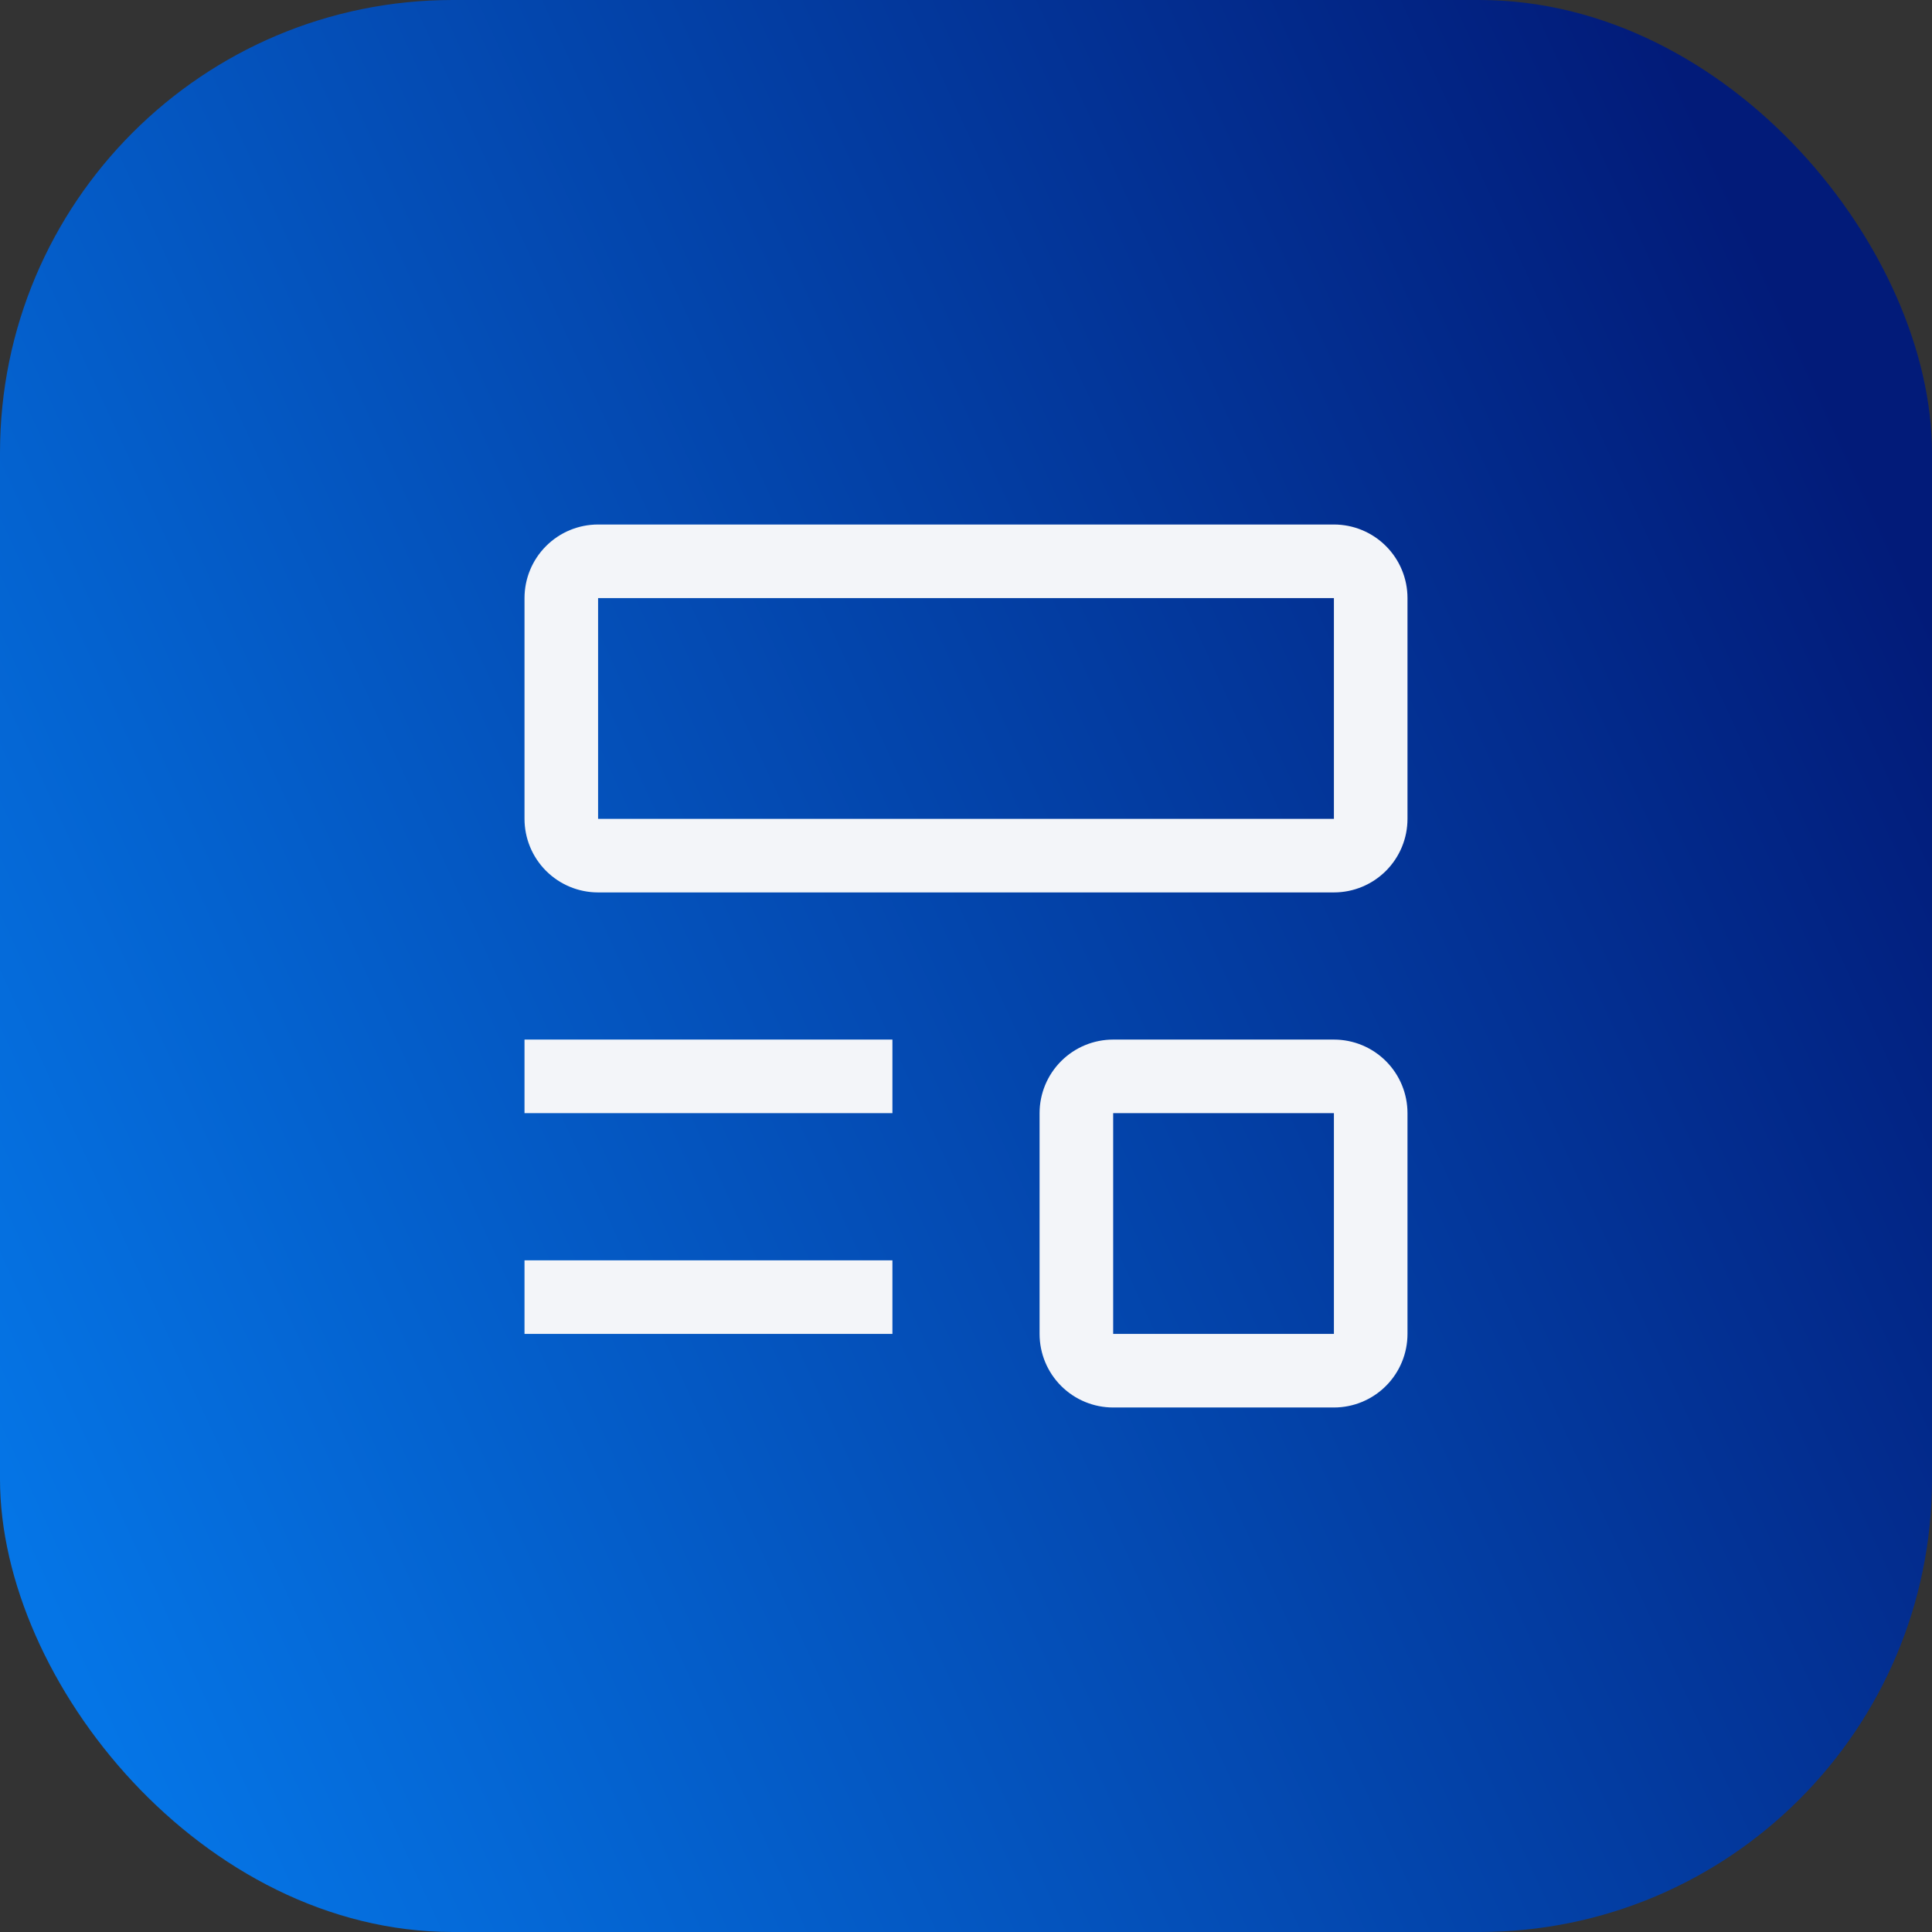 <svg width="256" height="256" viewBox="0 0 256 256" fill="none" xmlns="http://www.w3.org/2000/svg">
<rect x="0" y="0" width="256" height="256" fill="#333333" stroke="none"/>
<rect width="256" height="256" rx="60" fill="url(#paint0_linear_10855_116119)"/>
<path d="M69.5 167H118.25V176.75H69.5V167ZM69.5 137.75H118.25V147.5H69.5V137.75ZM176.75 118.25H79.25C76.664 118.25 74.184 117.223 72.356 115.394C70.527 113.566 69.5 111.086 69.5 108.5V79.25C69.5 76.664 70.527 74.184 72.356 72.356C74.184 70.527 76.664 69.5 79.25 69.5H176.75C179.336 69.5 181.816 70.527 183.644 72.356C185.473 74.184 186.5 76.664 186.5 79.25V108.5C186.5 111.086 185.473 113.566 183.644 115.394C181.816 117.223 179.336 118.25 176.75 118.25ZM79.25 79.25V108.5H176.75V79.25H79.25ZM176.75 186.5H147.5C144.914 186.5 142.434 185.473 140.606 183.644C138.777 181.816 137.75 179.336 137.75 176.75V147.5C137.75 144.914 138.777 142.434 140.606 140.606C142.434 138.777 144.914 137.75 147.5 137.75H176.75C179.336 137.75 181.816 138.777 183.644 140.606C185.473 142.434 186.5 144.914 186.5 147.5V176.75C186.5 179.336 185.473 181.816 183.644 183.644C181.816 185.473 179.336 186.5 176.75 186.5ZM147.5 147.5V176.75H176.75V147.5H147.5Z" fill="#F3F5F9"/>
<defs>
<linearGradient id="paint0_linear_10855_116119" x1="-1.55029e-06" y1="199.68" x2="256" y2="81.92" gradientUnits="userSpaceOnUse">
<stop stop-color="#0575E6"/>
<stop offset="1" stop-color="#021B79"/>
</linearGradient>
</defs>
</svg>
